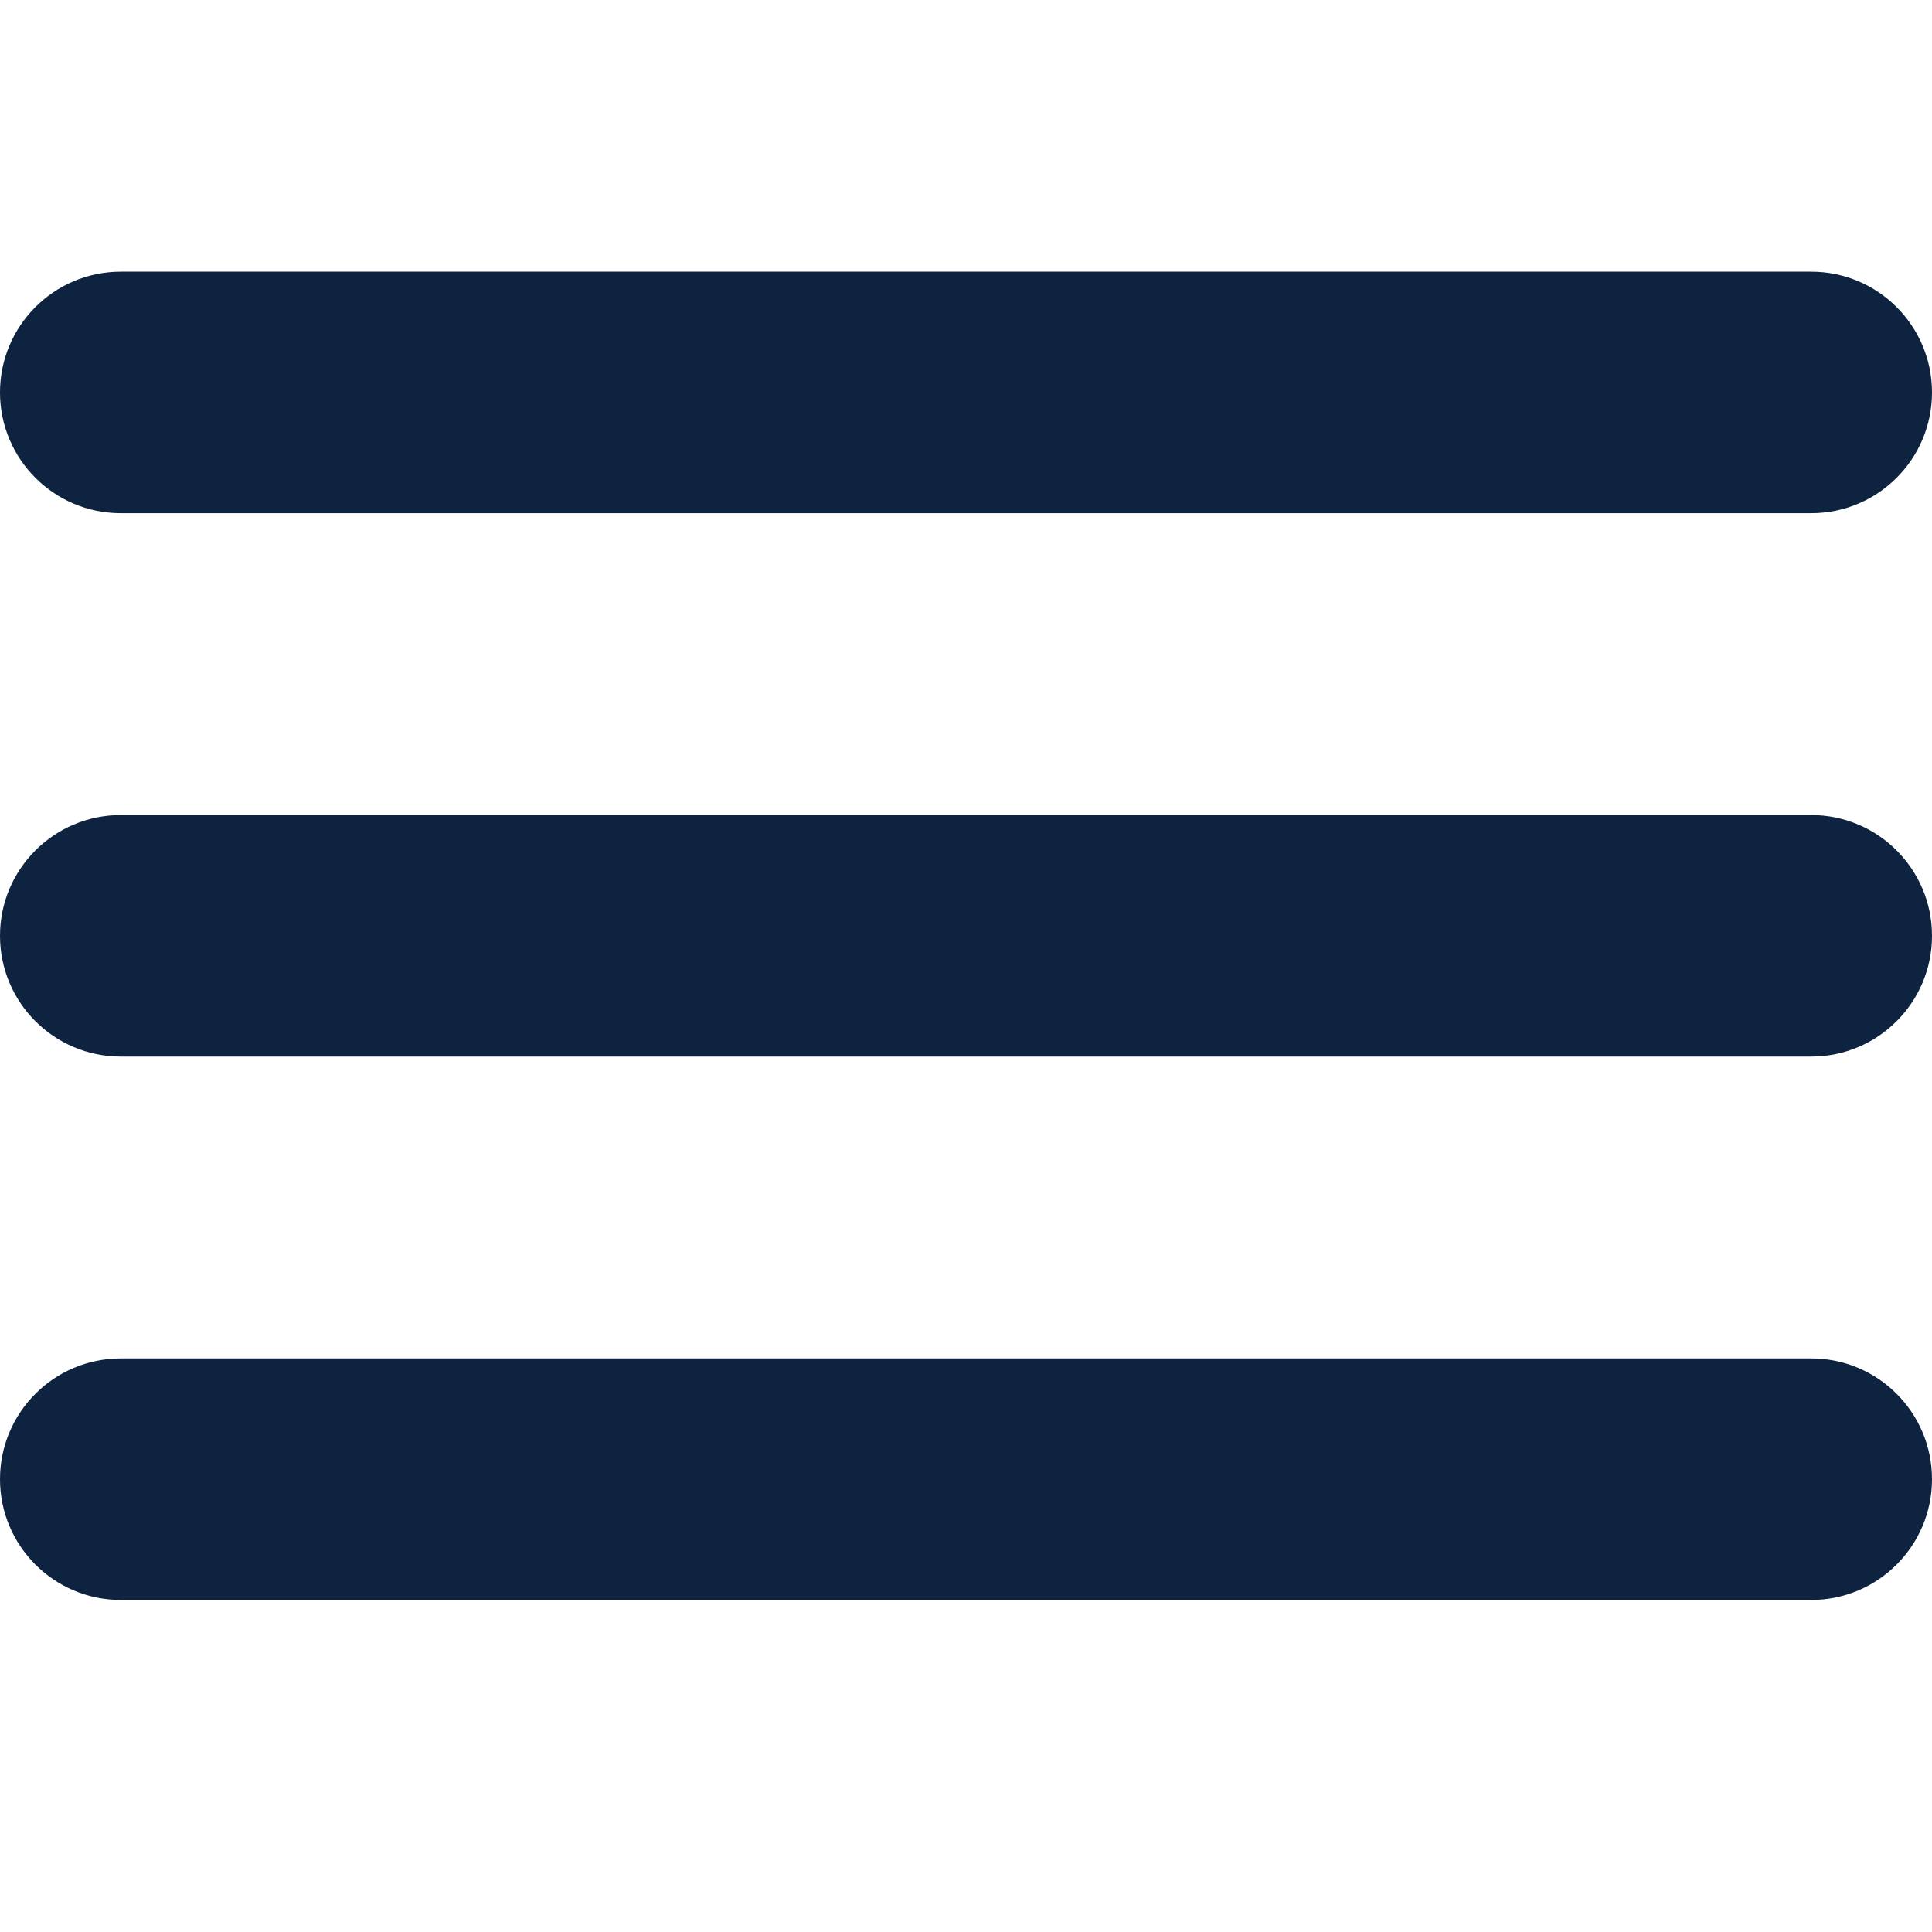 <svg width="24" height="24" viewBox="0 0 24 24" fill="none" xmlns="http://www.w3.org/2000/svg">
<path d="M1.5 3.375H22.5C23.328 3.375 24 4.047 24 4.875C24 5.703 23.328 6.375 22.5 6.375H1.5C0.672 6.375 0 5.703 0 4.875C0 4.047 0.672 3.375 1.5 3.375Z" fill="#0D233F"/>
<path d="M1.5 10.125H22.5C23.328 10.125 24 10.797 24 11.625C24 12.453 23.328 13.125 22.5 13.125H1.5C0.672 13.125 0 12.453 0 11.625C0 10.797 0.672 10.125 1.5 10.125Z" fill="#0D233F"/>
<path d="M1.5 16.875H22.5C23.328 16.875 24 17.547 24 18.375C24 19.203 23.328 19.875 22.5 19.875H1.5C0.672 19.875 0 19.203 0 18.375C0 17.547 0.672 16.875 1.5 16.875Z" fill="#0D233F"/>
</svg>
